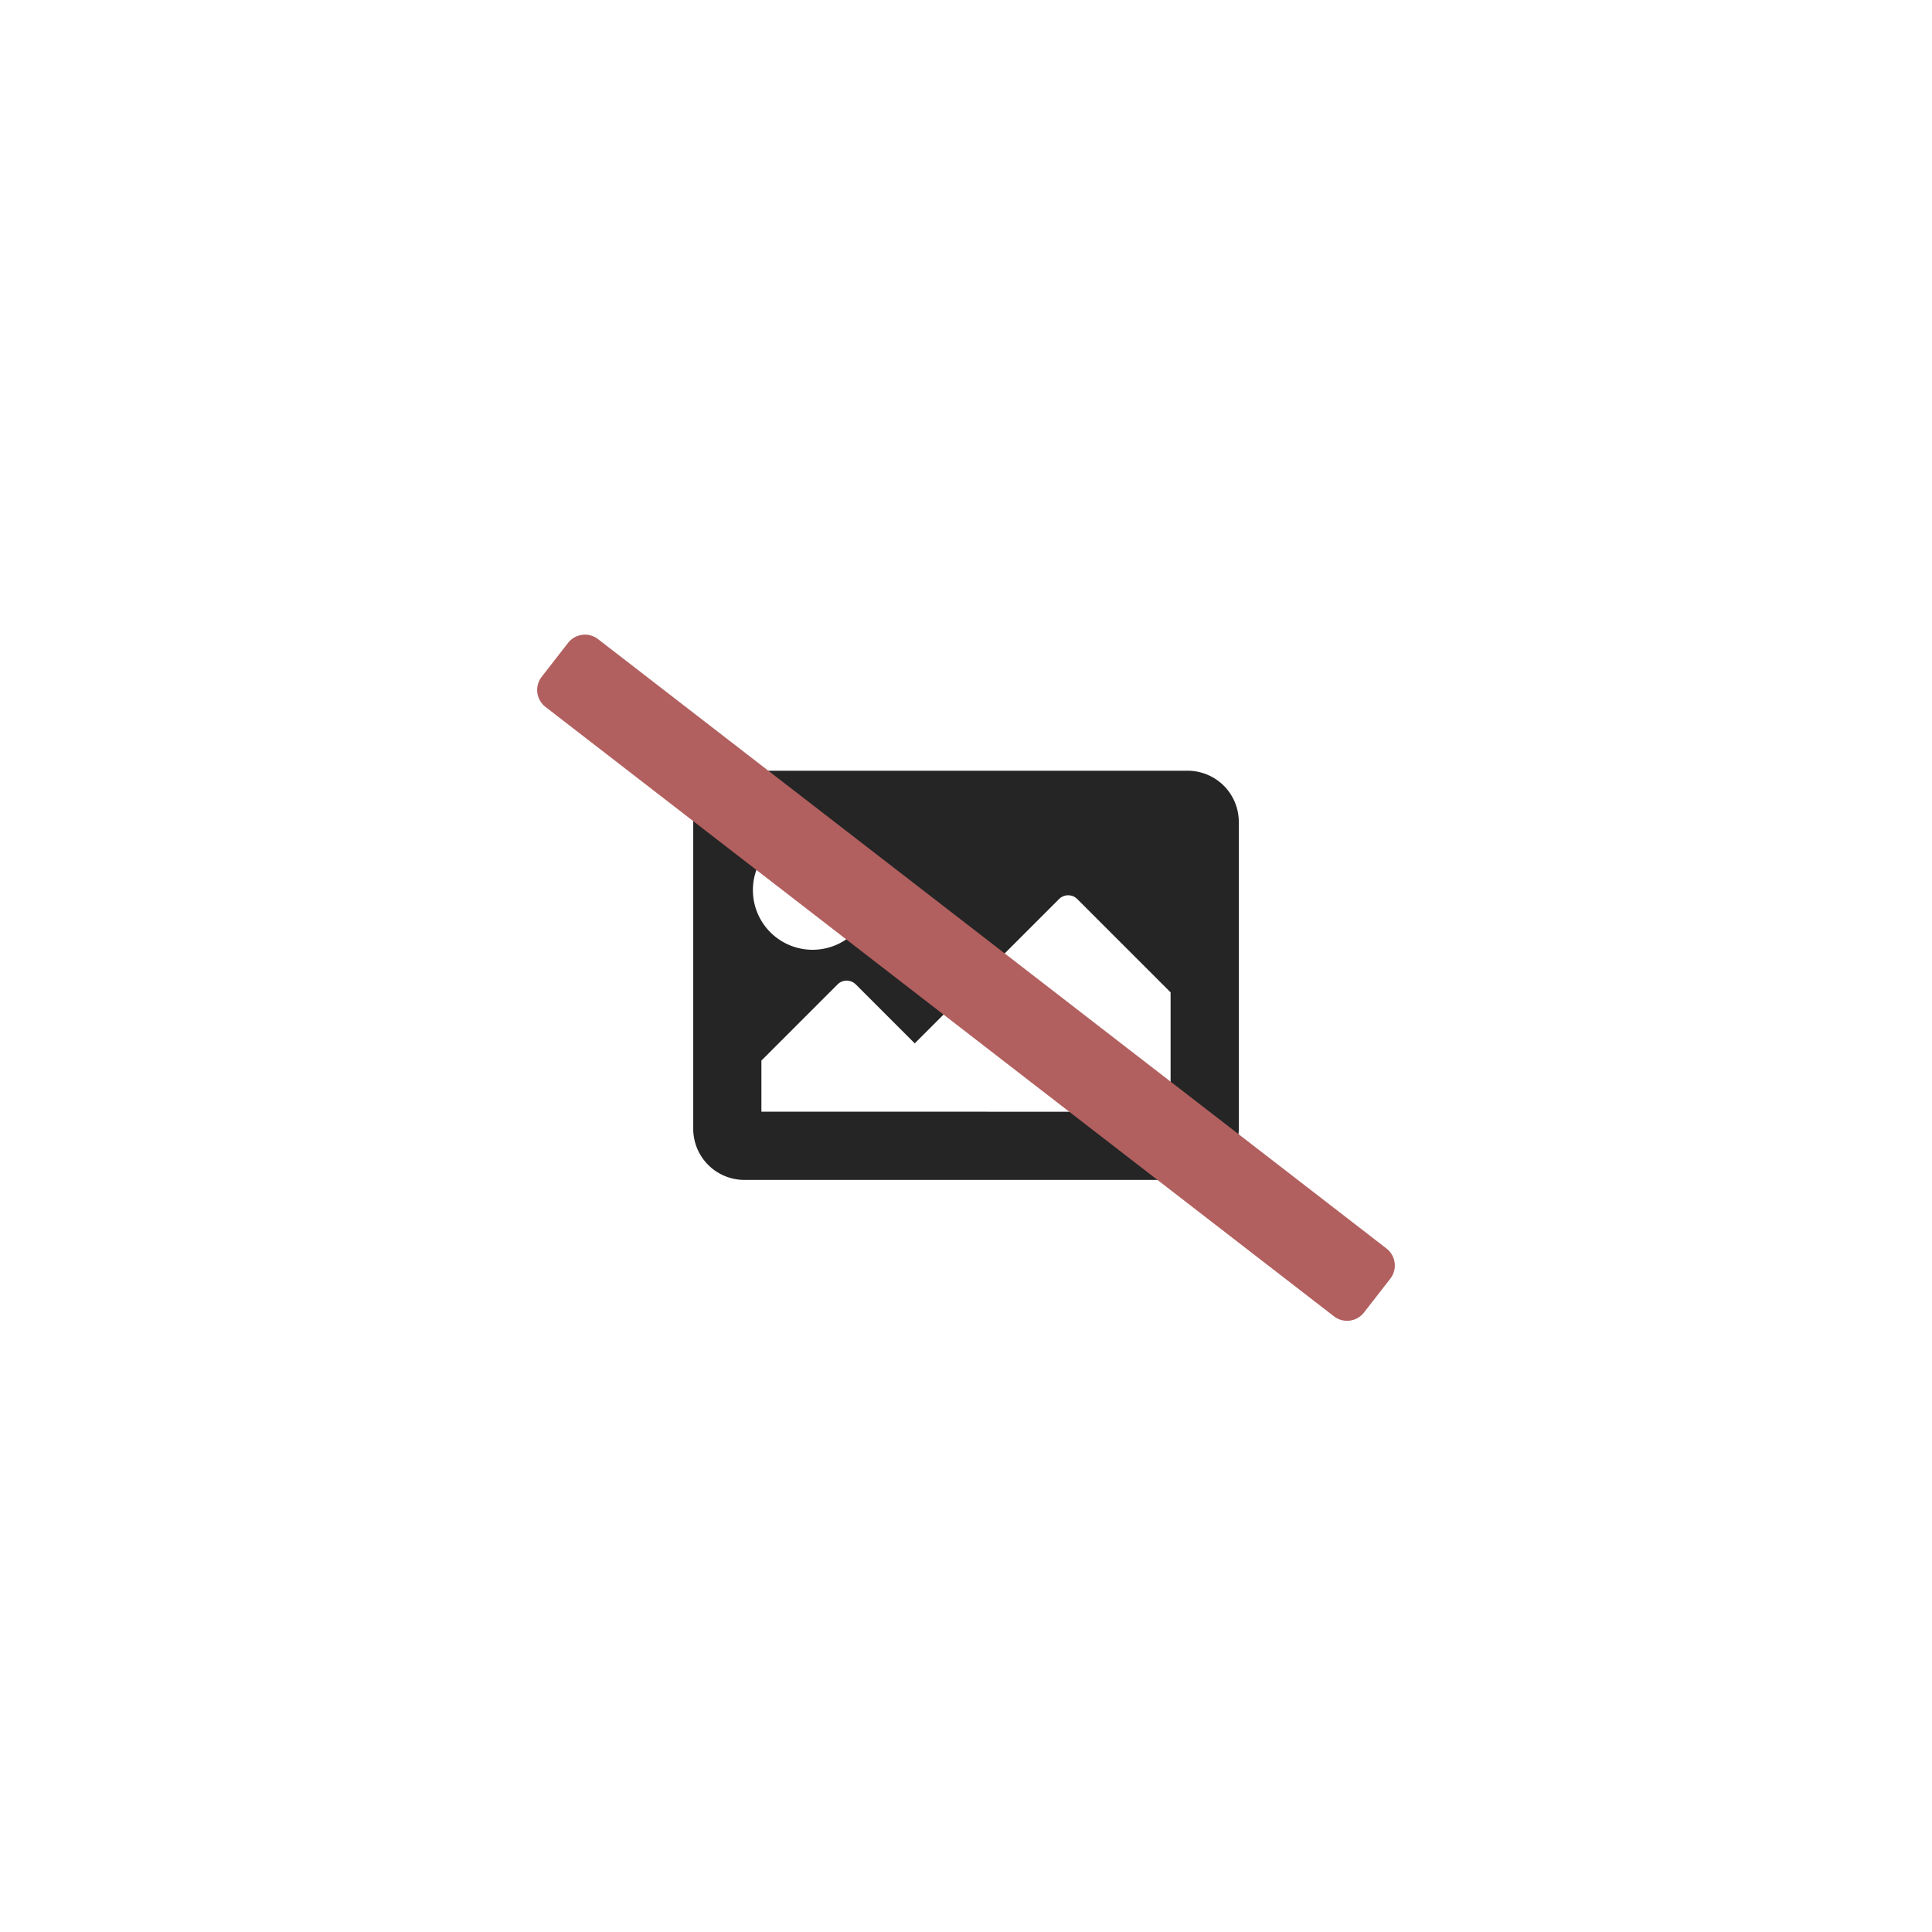 <svg xmlns="http://www.w3.org/2000/svg" viewBox="0 0 600 600"><path fill="#fff" d="M0 0H600V600H0z"/><path d="M231.17 366.43a15.88 15.88 0 0 1-15.88-15.88v-95.31a15.88 15.88 0 0 1 15.88-15.88h137.66a15.89 15.89 0 0 1 15.89 15.88v95.31a15.89 15.89 0 0 1-15.89 15.88zm2.65-90a18.53 18.53 0 1 0 18.53-18.53 18.52 18.52 0 0 0-18.53 18.52zm129.72 68.83v-37.07l-29-29a4 4 0 0 0-5.62 0l-44.84 44.84-18.33-18.33a4 4 0 0 0-5.62 0l-23.67 23.67v15.88z" fill="#252525"/><path d="M169.39 219.53a6.66 6.66 0 0 1-1.17-9.34l8.18-10.52a6.66 6.66 0 0 1 9.35-1.17l244.86 189.25a6.68 6.68 0 0 1 1.17 9.35l-8.18 10.51a6.66 6.66 0 0 1-9.35 1.17z" fill="#b1605f"/></svg>